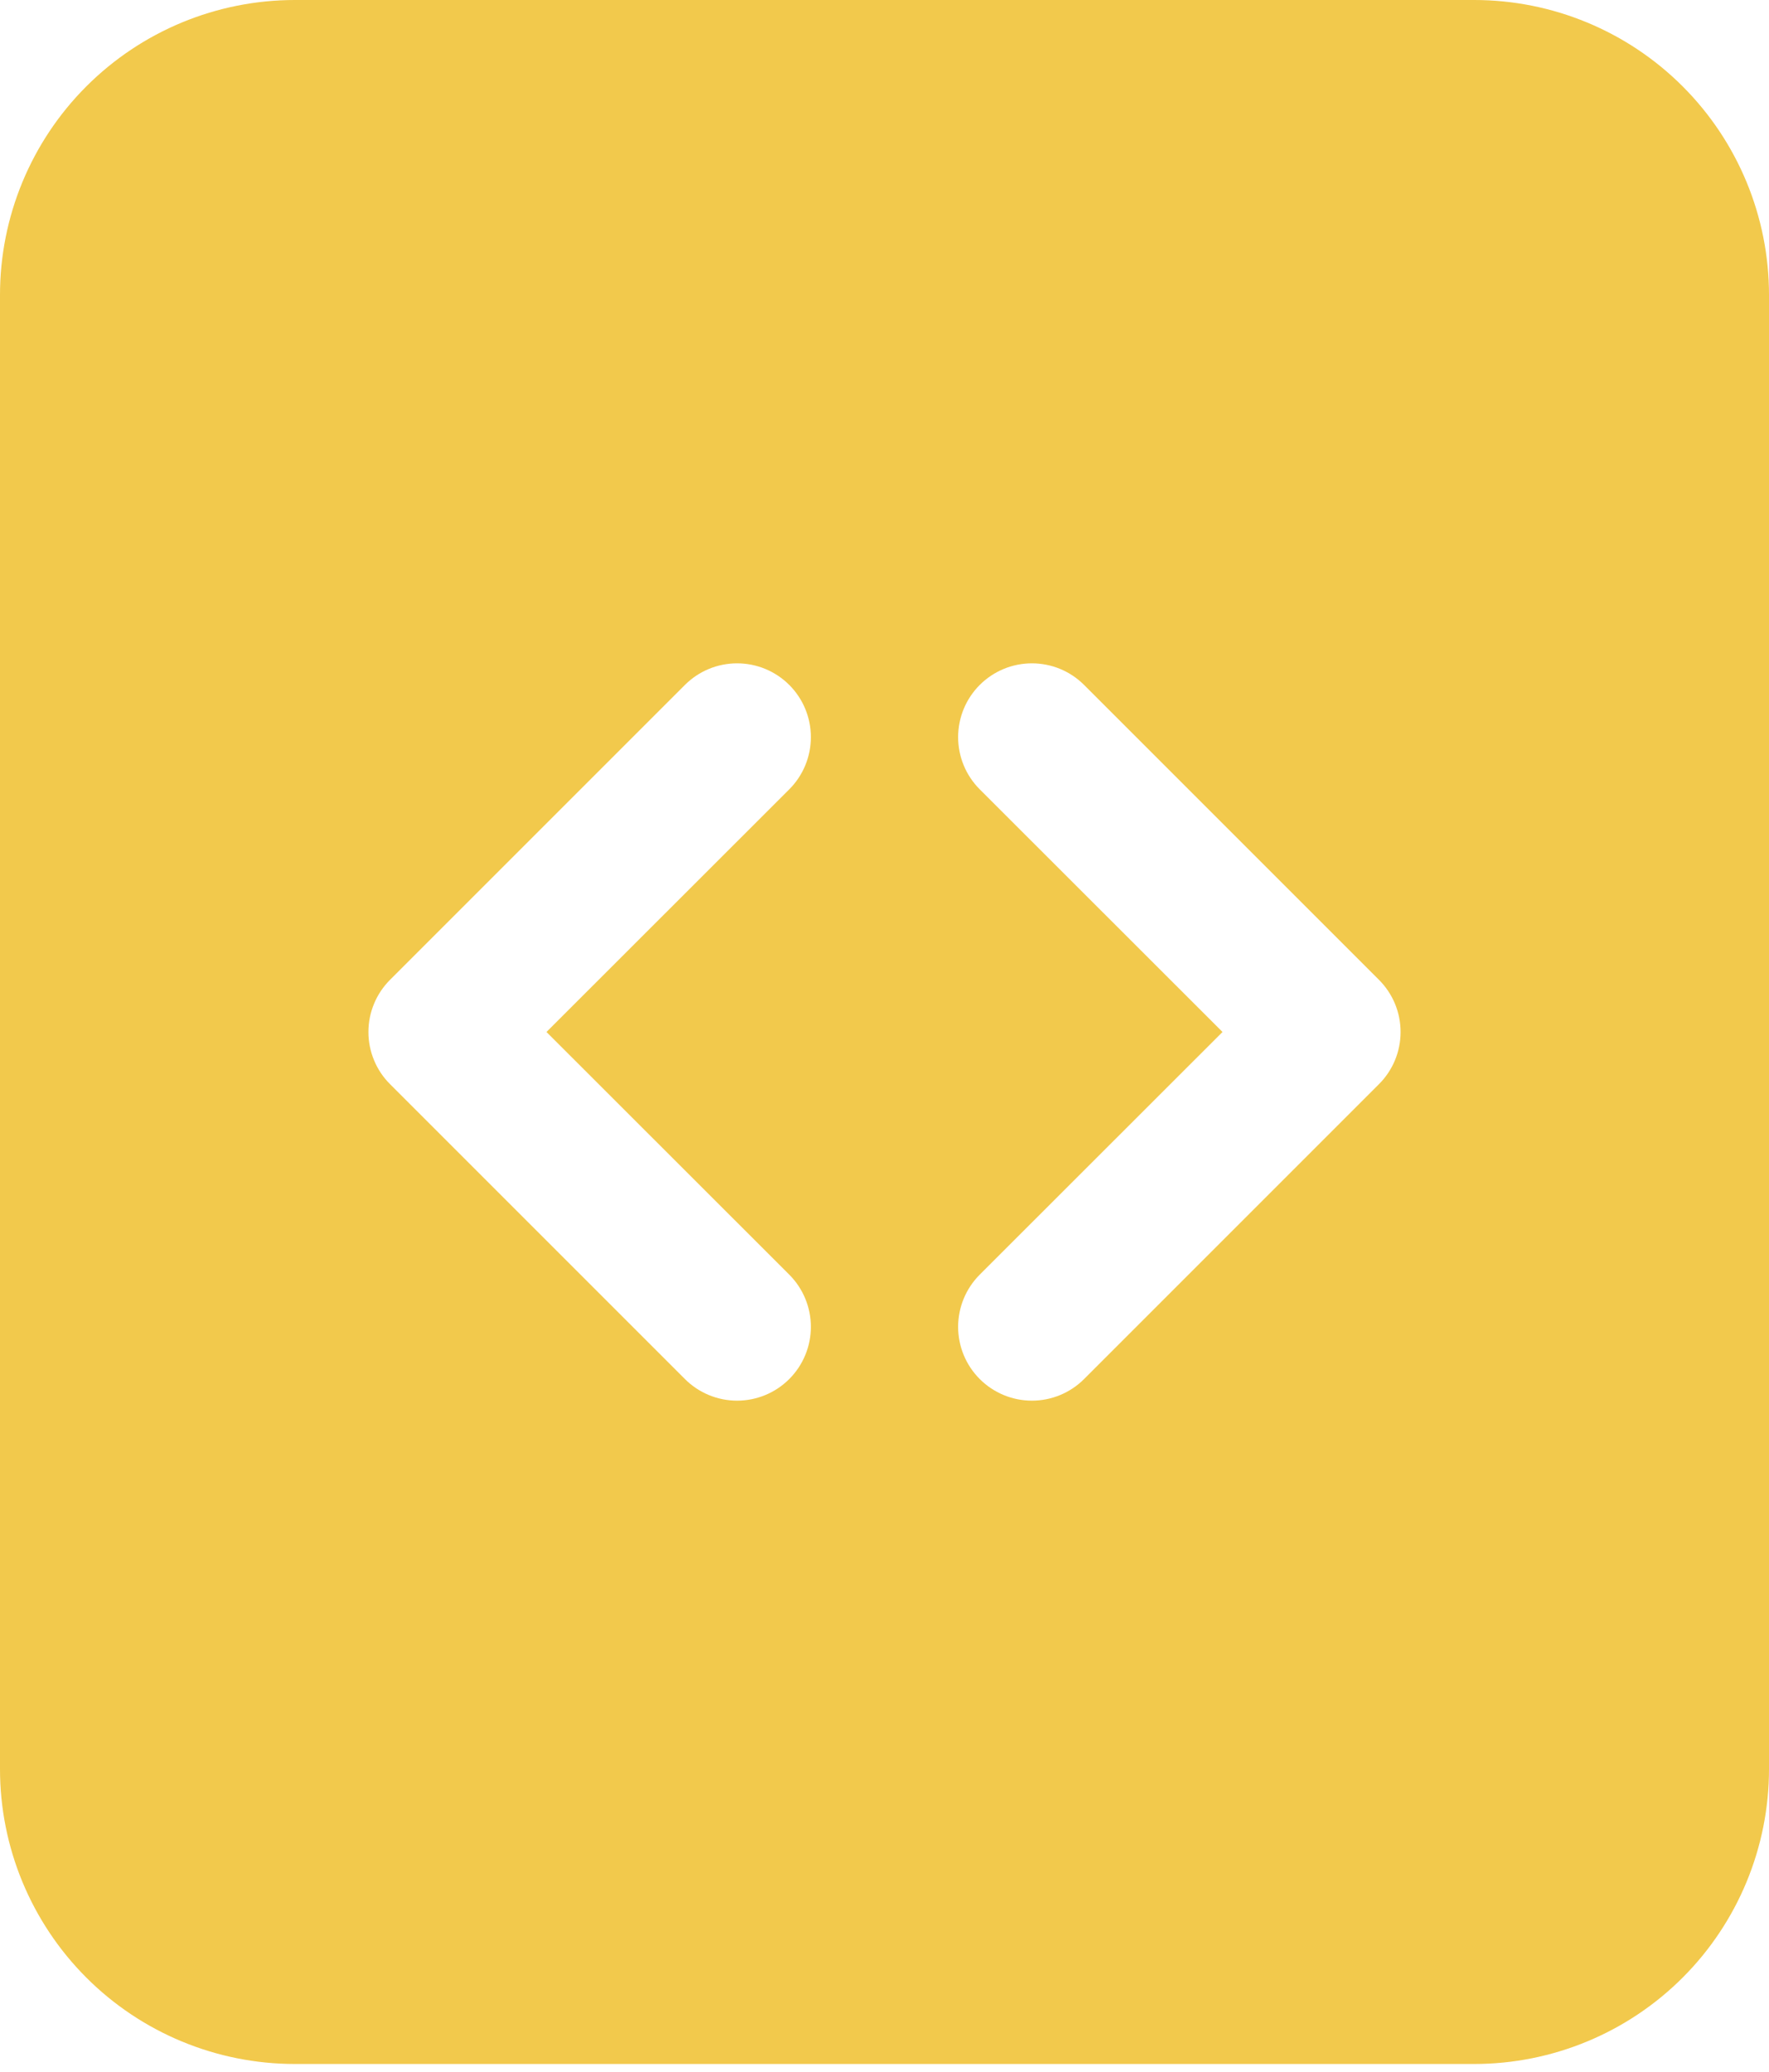 <svg width="76" height="89" viewBox="0 0 76 89" fill="none" xmlns="http://www.w3.org/2000/svg">
<path fill-rule="evenodd" clip-rule="evenodd" d="M63.333 0H12.667C9.307 0 6.085 1.335 3.71 3.71C1.335 6.085 0 9.307 0 12.667V76C0 79.359 1.335 82.581 3.71 84.957C6.085 87.332 9.307 88.667 12.667 88.667H63.333C66.693 88.667 69.915 87.332 72.29 84.957C74.665 82.581 76 79.359 76 76V12.667C76 9.307 74.665 6.085 72.29 3.71C69.915 1.335 66.693 0 63.333 0ZM29.425 29.425C29.719 29.13 30.069 28.897 30.453 28.737C30.838 28.578 31.25 28.496 31.667 28.496C32.083 28.496 32.495 28.578 32.88 28.737C33.265 28.897 33.614 29.13 33.909 29.425C34.203 29.719 34.437 30.069 34.596 30.453C34.755 30.838 34.837 31.25 34.837 31.667C34.837 32.083 34.755 32.495 34.596 32.88C34.437 33.265 34.203 33.614 33.909 33.909L23.478 44.333L33.909 54.758C34.503 55.353 34.837 56.159 34.837 57C34.837 57.841 34.503 58.647 33.909 59.242C33.314 59.837 32.508 60.171 31.667 60.171C30.826 60.171 30.019 59.837 29.425 59.242L16.758 46.575C16.463 46.281 16.229 45.932 16.07 45.547C15.91 45.162 15.828 44.75 15.828 44.333C15.828 43.917 15.91 43.504 16.07 43.12C16.229 42.735 16.463 42.386 16.758 42.091L29.425 29.425ZM46.575 29.425C46.281 29.13 45.931 28.897 45.547 28.737C45.162 28.578 44.75 28.496 44.333 28.496C43.917 28.496 43.505 28.578 43.12 28.737C42.735 28.897 42.386 29.13 42.091 29.425C41.797 29.719 41.563 30.069 41.404 30.453C41.245 30.838 41.163 31.25 41.163 31.667C41.163 32.083 41.245 32.495 41.404 32.88C41.563 33.265 41.797 33.614 42.091 33.909L52.522 44.333L42.091 54.758C41.497 55.353 41.163 56.159 41.163 57C41.163 57.841 41.497 58.647 42.091 59.242C42.686 59.837 43.492 60.171 44.333 60.171C45.174 60.171 45.981 59.837 46.575 59.242L59.242 46.575C59.537 46.281 59.771 45.932 59.931 45.547C60.09 45.162 60.172 44.75 60.172 44.333C60.172 43.917 60.09 43.504 59.931 43.12C59.771 42.735 59.537 42.386 59.242 42.091L46.575 29.425Z" fill="#F2C94C"/>
</svg>
